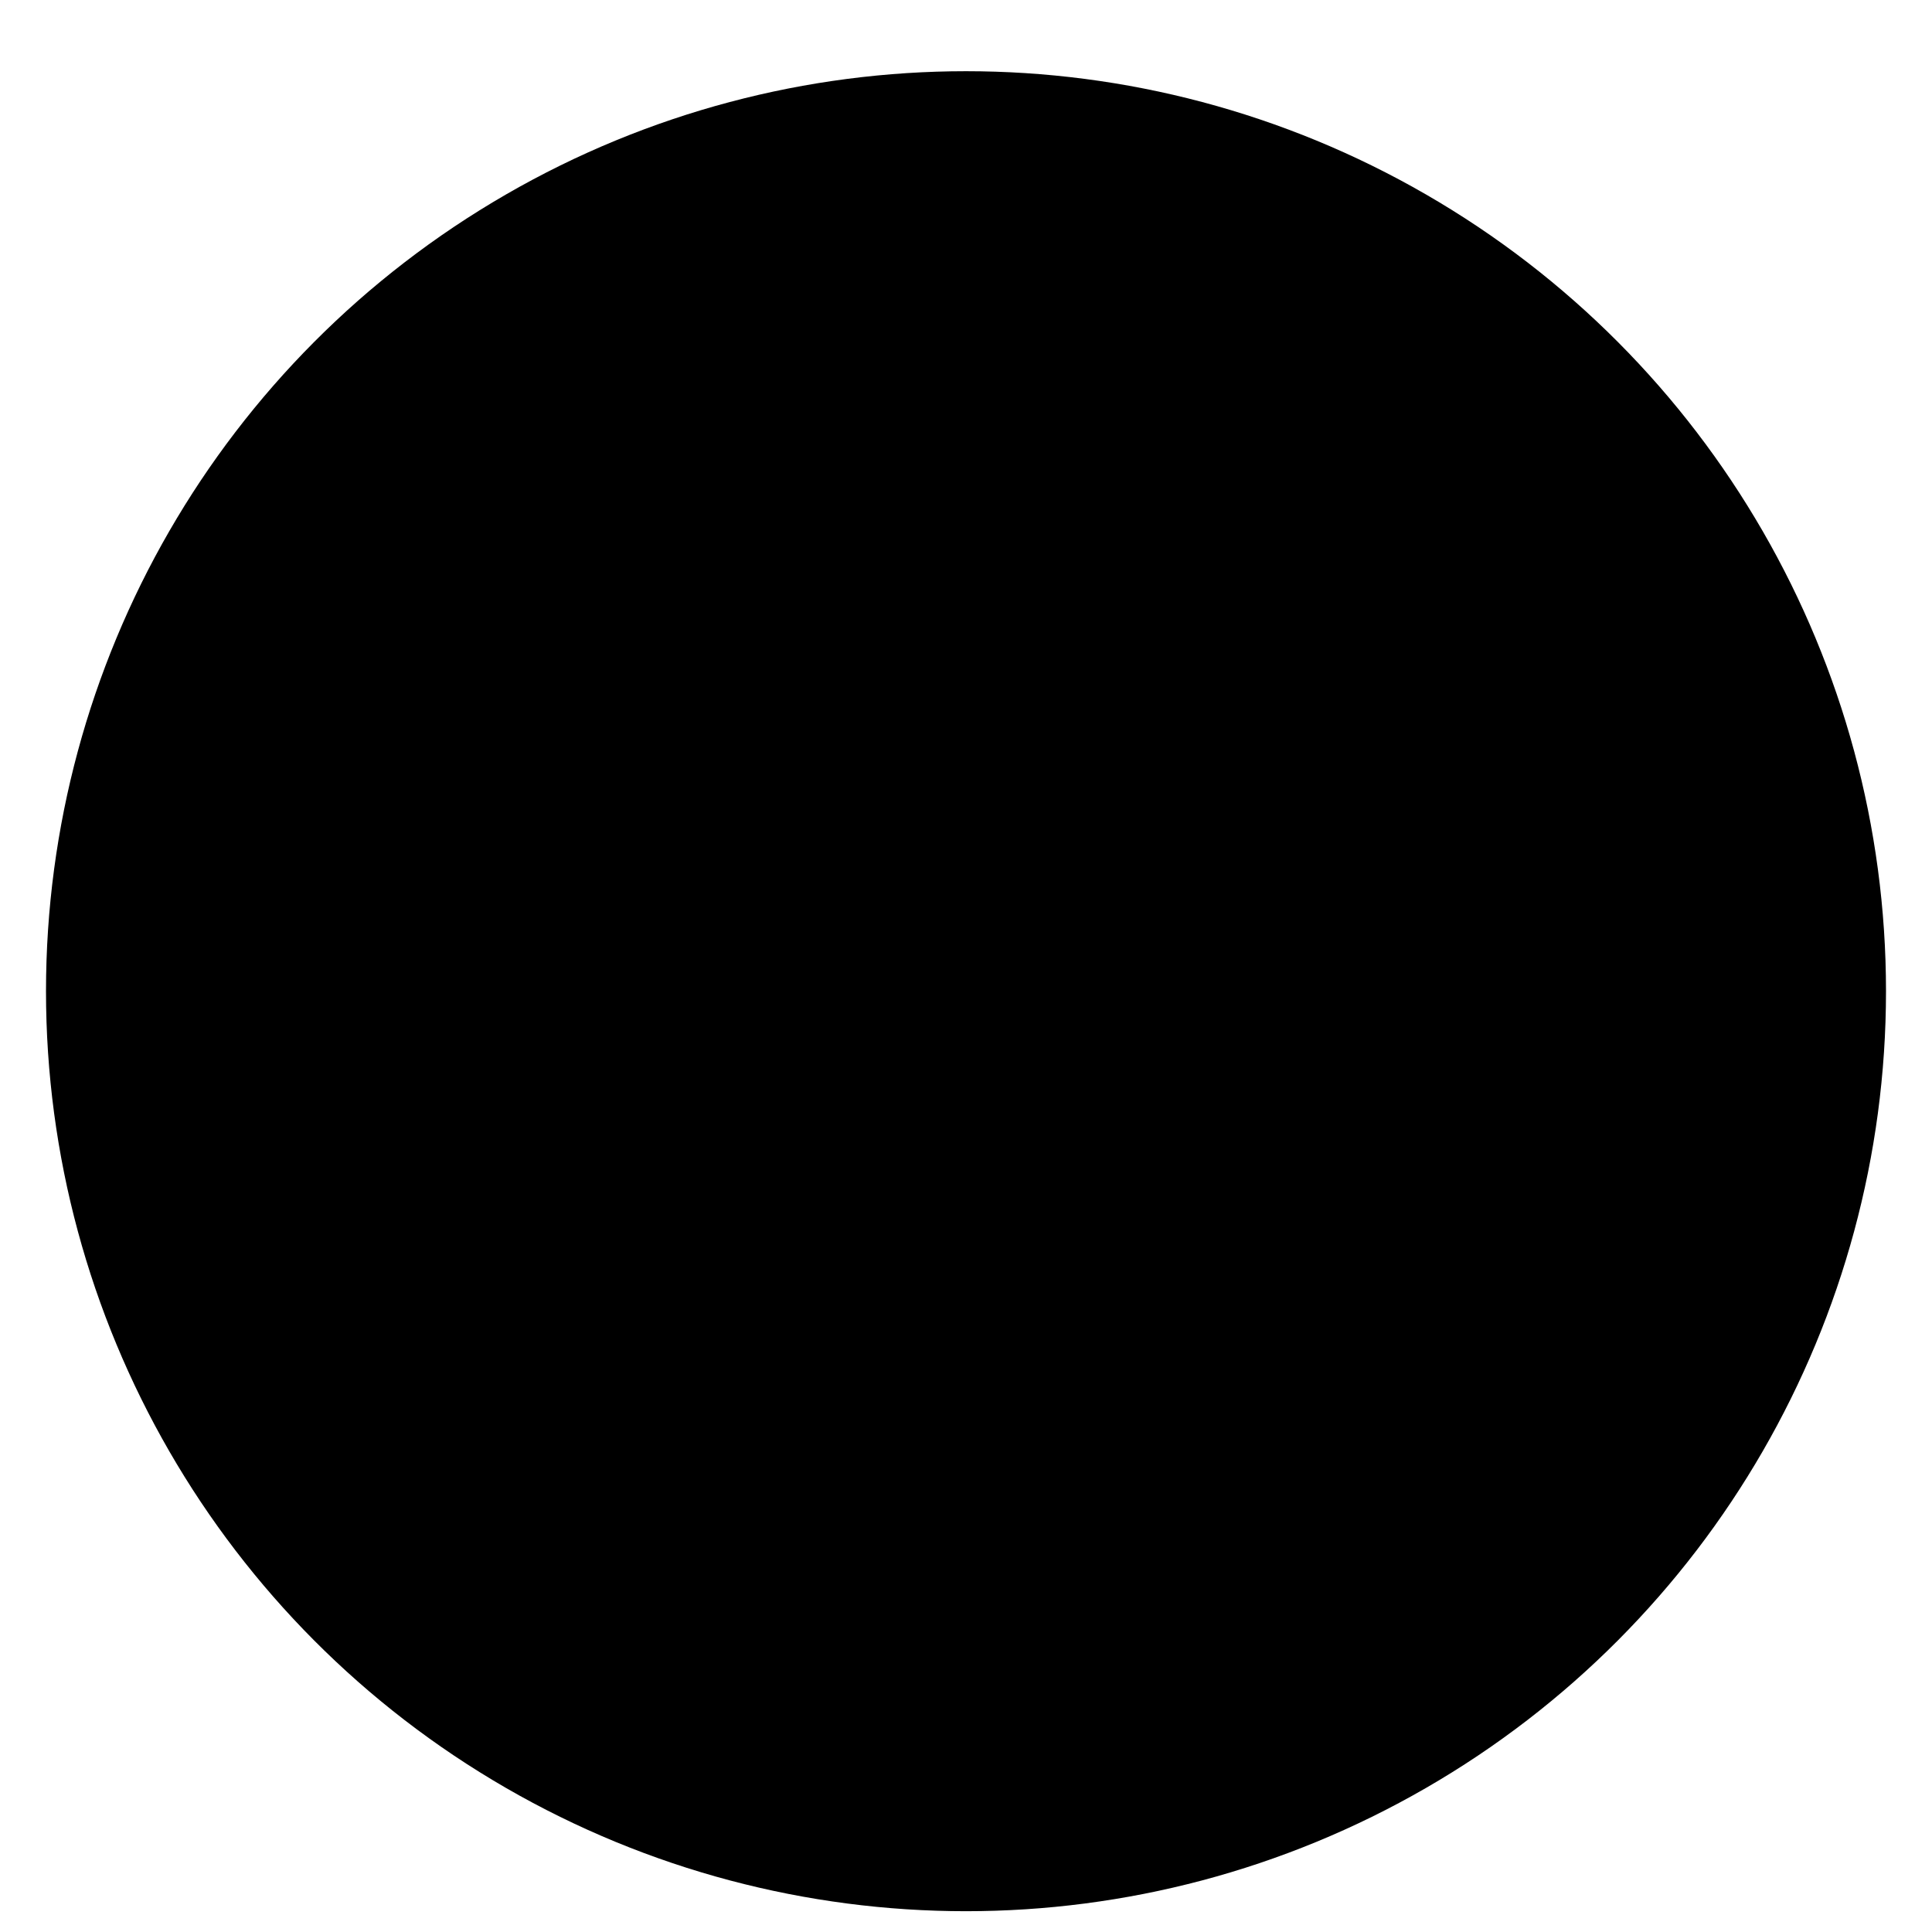 <svg width="21" height="21" viewBox="0 0 21 21" fill="none" xmlns="http://www.w3.org/2000/svg">
<circle cx="10.5" cy="10.774" r="10" fill="black" style="fill:black;fill-opacity:1;"/>
<g clip-path="url(#clip0_1558_5555)">
<path d="M6.278 13.251C6.353 13.176 6.457 13.132 6.567 13.132H16.543C16.726 13.132 16.817 13.352 16.688 13.481L14.717 15.451C14.642 15.527 14.538 15.571 14.428 15.571H4.452C4.27 15.571 4.178 15.351 4.307 15.222L6.278 13.251Z" fill="url(#paint0_linear_1558_5555)" style=""/>
<path d="M6.278 5.893C6.357 5.818 6.46 5.774 6.567 5.774H16.543C16.726 5.774 16.817 5.994 16.688 6.123L14.717 8.094C14.642 8.169 14.538 8.213 14.428 8.213H4.452C4.27 8.213 4.178 7.993 4.307 7.864L6.278 5.893Z" fill="url(#paint1_linear_1558_5555)" style=""/>
<path d="M14.717 9.549C14.642 9.473 14.538 9.429 14.428 9.429H4.452C4.27 9.429 4.178 9.649 4.307 9.778L6.278 11.749C6.353 11.824 6.457 11.868 6.567 11.868H16.543C16.726 11.868 16.817 11.648 16.688 11.519L14.717 9.549Z" fill="url(#paint2_linear_1558_5555)" style=""/>
</g>
<defs>
<linearGradient id="paint0_linear_1558_5555" x1="15.59" y1="4.597" x2="8.686" y2="17.821" gradientUnits="userSpaceOnUse">
<stop stop-color="#00FFA3" style="stop-color:#00FFA3;stop-color:color(display-p3 0 1 0.639);stop-opacity:1;"/>
<stop offset="1" stop-color="#DC1FFF" style="stop-color:#DC1FFF;stop-color:color(display-p3 0.863 0.122 1);stop-opacity:1;"/>
</linearGradient>
<linearGradient id="paint1_linear_1558_5555" x1="12.571" y1="3.021" x2="5.667" y2="16.245" gradientUnits="userSpaceOnUse">
<stop stop-color="#00FFA3" style="stop-color:#00FFA3;stop-color:color(display-p3 0 1 0.639);stop-opacity:1;"/>
<stop offset="1" stop-color="#DC1FFF" style="stop-color:#DC1FFF;stop-color:color(display-p3 0.863 0.122 1);stop-opacity:1;"/>
</linearGradient>
<linearGradient id="paint2_linear_1558_5555" x1="14.071" y1="3.803" x2="7.167" y2="17.028" gradientUnits="userSpaceOnUse">
<stop stop-color="#00FFA3" style="stop-color:#00FFA3;stop-color:color(display-p3 0 1 0.639);stop-opacity:1;"/>
<stop offset="1" stop-color="#DC1FFF" style="stop-color:#DC1FFF;stop-color:color(display-p3 0.863 0.122 1);stop-opacity:1;"/>
</linearGradient>
<clipPath id="clip0_1558_5555">
<rect width="12.5" height="9.797" fill="white" style="fill:white;fill-opacity:1;" transform="translate(4.25 5.774)"/>
</clipPath>
</defs>
</svg>
